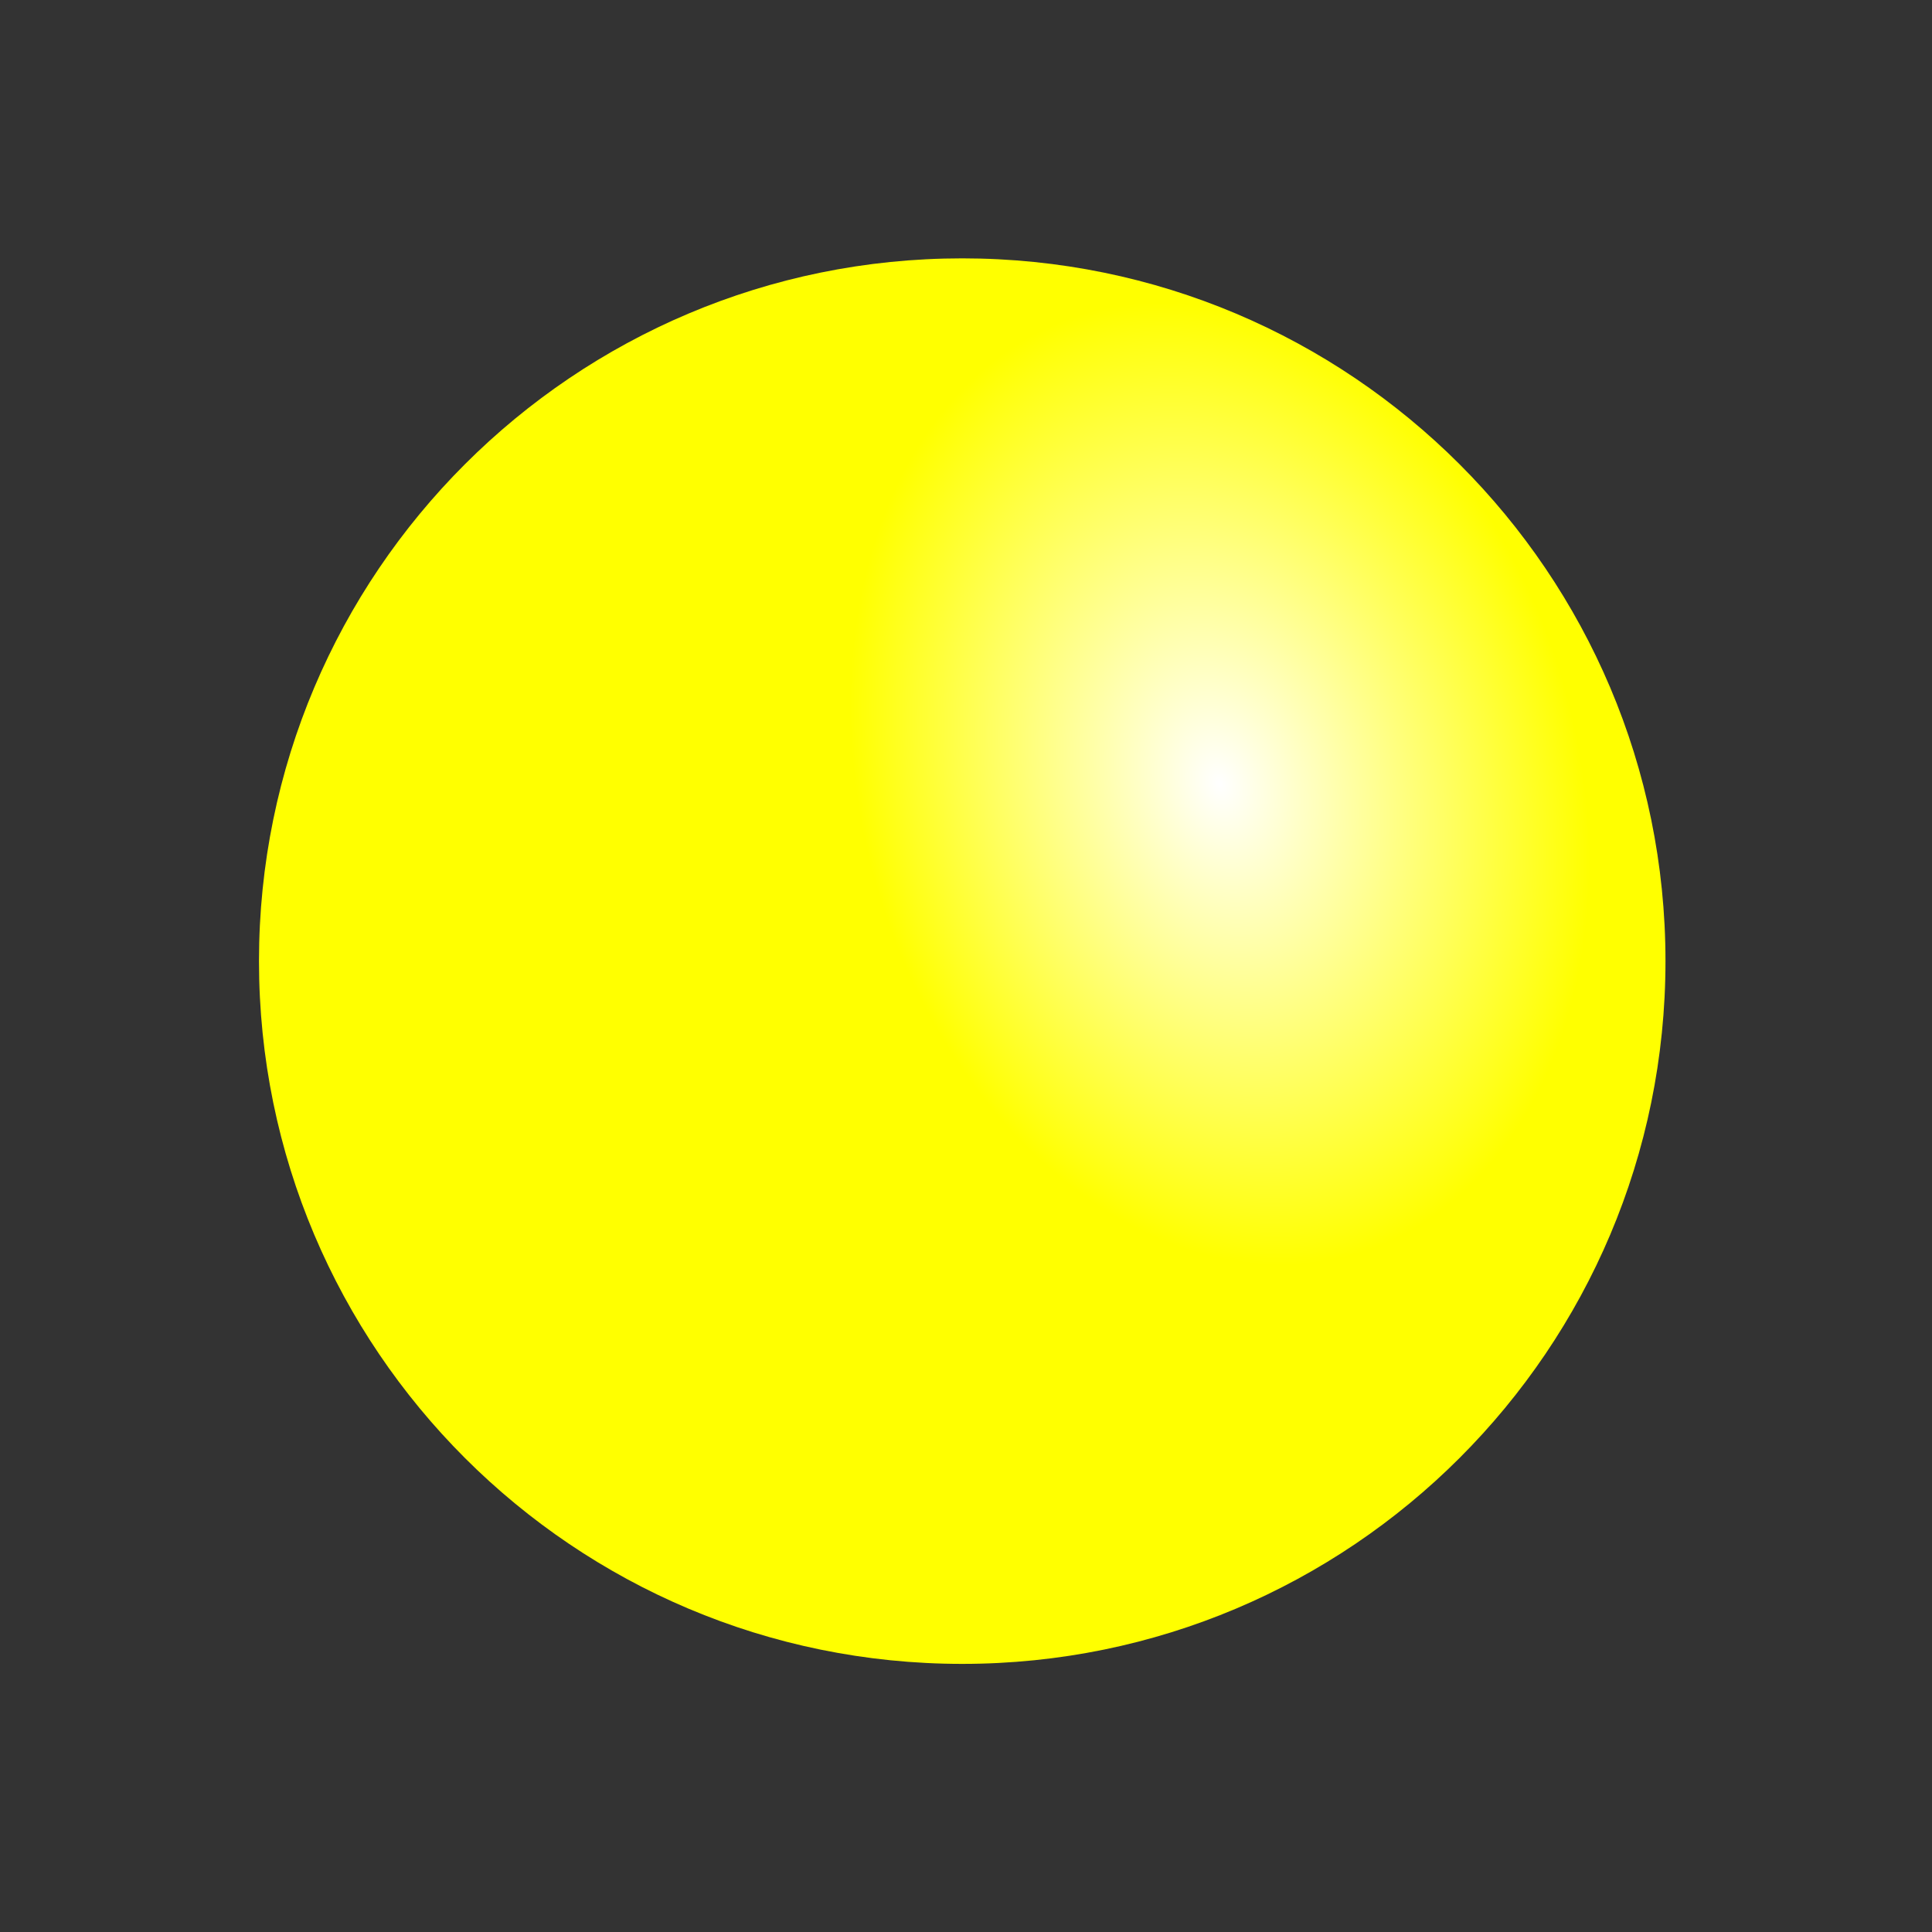 <?xml version="1.0" encoding="UTF-8" standalone="no"?>
<!-- Created with Inkscape (http://www.inkscape.org/) -->

<svg
   xmlns:dc="http://purl.org/dc/elements/1.1/"
   xmlns:cc="http://creativecommons.org/ns#"
   xmlns:rdf="http://www.w3.org/1999/02/22-rdf-syntax-ns#"
   xmlns:svg="http://www.w3.org/2000/svg"
   xmlns="http://www.w3.org/2000/svg"
   xmlns:xlink="http://www.w3.org/1999/xlink"
   xmlns:sodipodi="http://sodipodi.sourceforge.net/DTD/sodipodi-0.dtd"
   xmlns:inkscape="http://www.inkscape.org/namespaces/inkscape"
   width="40"
   height="40"
   id="svg3517"
   sodipodi:version="0.32"
   inkscape:version="0.48.3.1 r9886"
   sodipodi:modified="true"
   version="1.0"
   sodipodi:docname="ball4.svg">
  <rect width="100%" height="100%" fill="#333333" stroke="none"/>
  <defs
     id="defs3519">
    <linearGradient
       id="linearGradient3527">
      <stop
         offset="0"
         id="stop3529"
         style="stop-color:#ffffff;stop-opacity:1" />
      <stop
         offset="1"
         id="stop3531"
         style="stop-color:#ffff00;stop-opacity:1" />
    </linearGradient>
    <radialGradient
       inkscape:collect="always"
       xlink:href="#linearGradient3527"
       id="radialGradient3533"
       cx="270.337"
       cy="181.905"
       fx="270.337"
       fy="181.905"
       r="164"
       gradientTransform="matrix(0.466,-0.165,0.214,0.604,93.702,106.895)"
       gradientUnits="userSpaceOnUse" />
  </defs>
  <sodipodi:namedview
     id="base"
     pagecolor="#ffffff"
     bordercolor="#666666"
     borderopacity="1.0"
     gridtolerance="10000"
     guidetolerance="10"
     objecttolerance="10"
     inkscape:pageopacity="0.0"
     inkscape:pageshadow="2"
     inkscape:zoom="3.6089995"
     inkscape:cx="6.3925894"
     inkscape:cy="63.147509"
     inkscape:document-units="px"
     inkscape:current-layer="layer1"
     showgrid="true"
     inkscape:grid-points="true"
     width="400px"
     height="400px"
     inkscape:window-width="897"
     inkscape:window-height="965"
     inkscape:window-x="170"
     inkscape:window-y="1"
     inkscape:window-maximized="0" />
  <g
     inkscape:label="Layer 1"
     inkscape:groupmode="layer"
     id="layer1"
     transform="translate(0,-360)">
    <path
       sodipodi:type="arc"
       style="fill:url(#radialGradient3533);fill-opacity:1;fill-rule:nonzero;stroke:none;stroke-width:8;stroke-linecap:round;stroke-linejoin:round;stroke-miterlimit:4;stroke-opacity:1;stroke-dasharray:none;stroke-dashoffset:0"
       id="path3525"
       sodipodi:cx="200"
       sodipodi:cy="210"
       sodipodi:rx="160"
       sodipodi:ry="150"
       d="M 360,210 C 360,292.843 288.366,360 200,360 111.634,360 40,292.843 40,210 40,127.157 111.634,60 200,60 c 88.366,0 160,67.157 160,150 z"
       transform="matrix(0.091,0,0,0.097,1.722,359.529)" />
  </g>
</svg>
